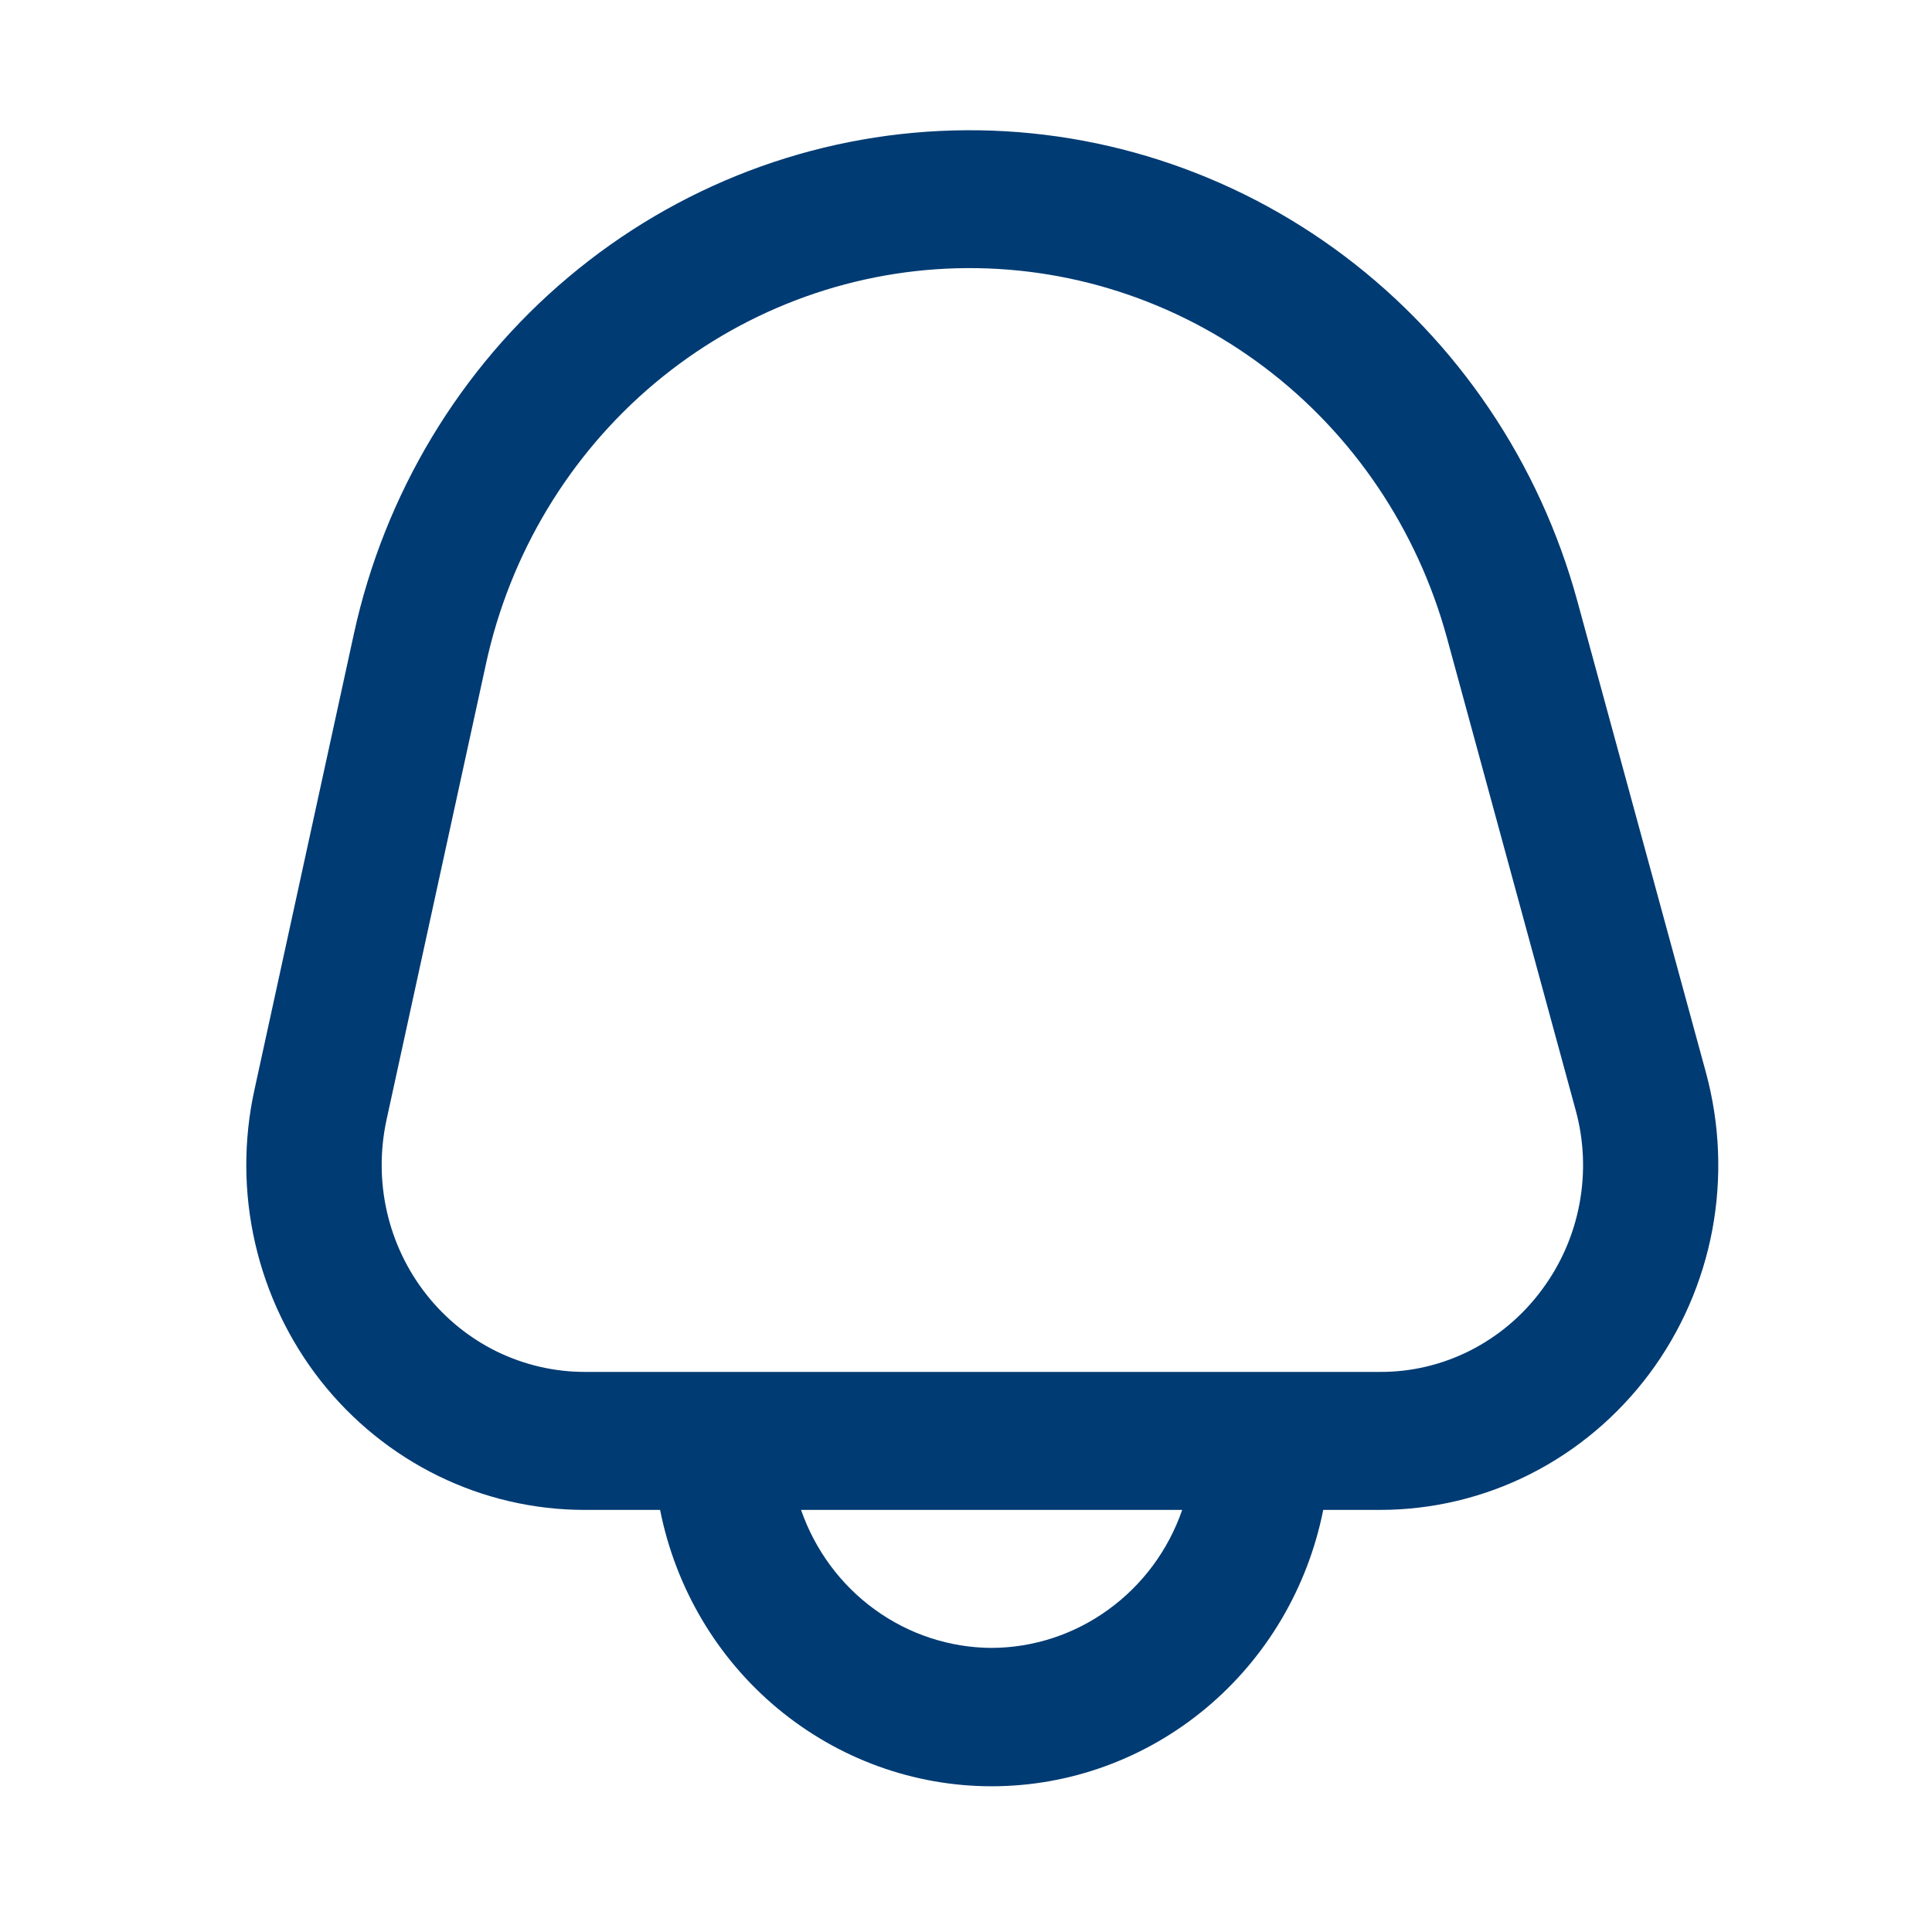 <svg width="21" height="21" viewBox="0 0 21 21" fill="none" xmlns="http://www.w3.org/2000/svg">
<path d="M18.543 11.659L17.145 6.533C16.735 5.031 15.845 3.712 14.616 2.785C13.386 1.858 11.888 1.377 10.36 1.418C8.831 1.459 7.36 2.019 6.18 3.011C5 4.002 4.179 5.367 3.847 6.888L2.765 11.849C2.645 12.397 2.648 12.966 2.773 13.512C2.898 14.059 3.142 14.571 3.486 15.009C3.831 15.447 4.268 15.8 4.764 16.043C5.261 16.286 5.804 16.412 6.355 16.412H7.175C7.343 17.26 7.794 18.022 8.451 18.569C9.108 19.116 9.93 19.416 10.779 19.416C11.627 19.416 12.45 19.116 13.106 18.569C13.763 18.022 14.214 17.26 14.383 16.412H14.999C15.566 16.412 16.126 16.279 16.634 16.022C17.142 15.765 17.584 15.392 17.928 14.932C18.271 14.472 18.505 13.937 18.612 13.369C18.718 12.801 18.694 12.216 18.543 11.659ZM10.779 17.912C10.324 17.91 9.881 17.765 9.51 17.496C9.139 17.228 8.859 16.849 8.707 16.412H12.85C12.699 16.849 12.418 17.228 12.047 17.496C11.677 17.765 11.234 17.91 10.779 17.912ZM16.756 14.024C16.551 14.301 16.285 14.525 15.98 14.68C15.675 14.834 15.339 14.914 14.999 14.912H6.355C6.025 14.912 5.699 14.836 5.401 14.691C5.103 14.545 4.841 14.333 4.634 14.07C4.427 13.807 4.281 13.501 4.206 13.172C4.131 12.844 4.13 12.503 4.201 12.174L5.283 7.213C5.543 6.018 6.188 4.946 7.115 4.167C8.042 3.389 9.198 2.948 10.398 2.916C11.599 2.884 12.775 3.262 13.741 3.99C14.707 4.718 15.406 5.754 15.728 6.934L17.125 12.06C17.218 12.394 17.232 12.746 17.168 13.086C17.104 13.427 16.963 13.748 16.756 14.024Z" fill="#003B73"/>
</svg>
